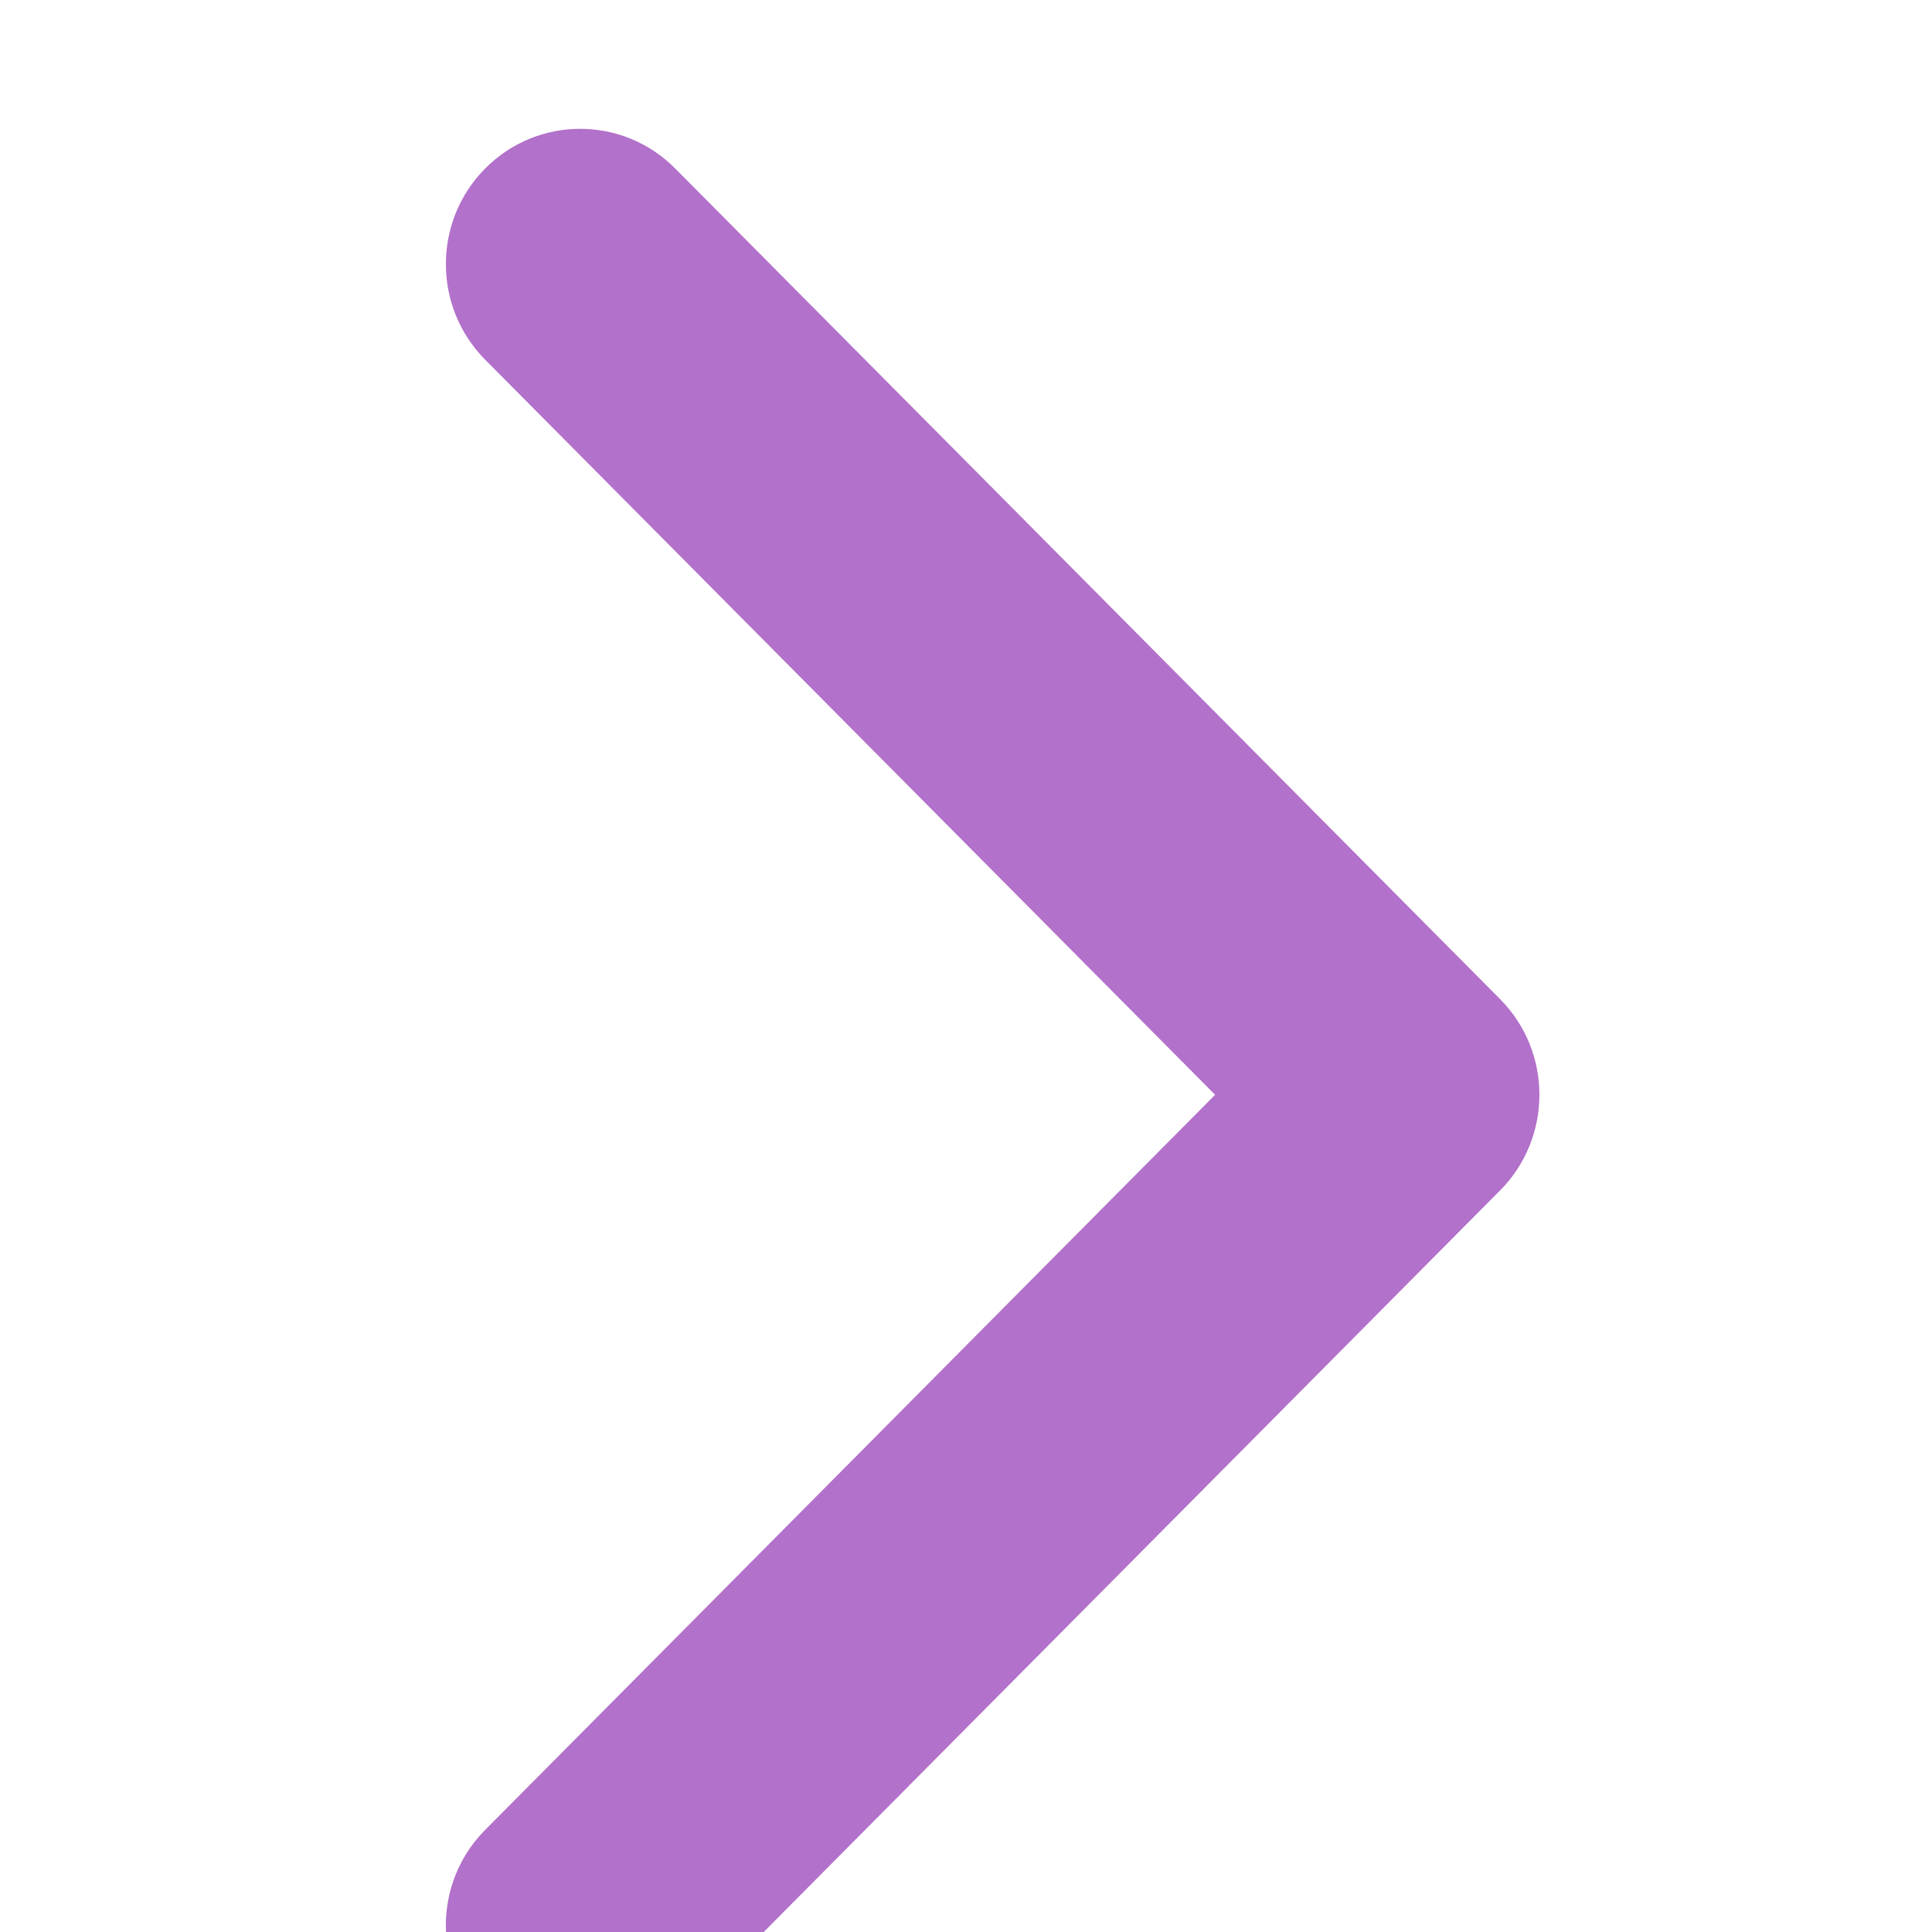 <svg xmlns="http://www.w3.org/2000/svg" width="30" height="30" viewBox="0 0 30 30">
    <defs>
        <filter id="ye79cb4gha" width="180%" height="180%" x="-40%" y="-40%" filterUnits="objectBoundingBox">
            <feOffset dy="2" in="SourceAlpha" result="shadowOffsetOuter1"/>
            <feGaussianBlur in="shadowOffsetOuter1" result="shadowBlurOuter1" stdDeviation="2"/>
            <feColorMatrix in="shadowBlurOuter1" result="shadowMatrixOuter1" values="0 0 0 0 0 0 0 0 0 0 0 0 0 0 0 0 0 0 0.5 0"/>
            <feMerge>
                <feMergeNode in="shadowMatrixOuter1"/>
                <feMergeNode in="SourceGraphic"/>
            </feMerge>
        </filter>
    </defs>
    <g fill="#7F13A6" fill-rule="evenodd" filter="url(#ye79cb4gha)" opacity=".6">
        <path d="M23.293 16.485l-12.809 12.9c-.815.82-2.136.82-2.95 0-.815-.821-.815-2.151 0-2.971L18.868 15 7.534 3.586c-.814-.82-.814-2.15 0-2.97.815-.821 2.136-.821 2.95 0l12.81 12.899c.407.41.61.947.61 1.485 0 .537-.204 1.075-.61 1.485z"/>
    </g>
</svg>
